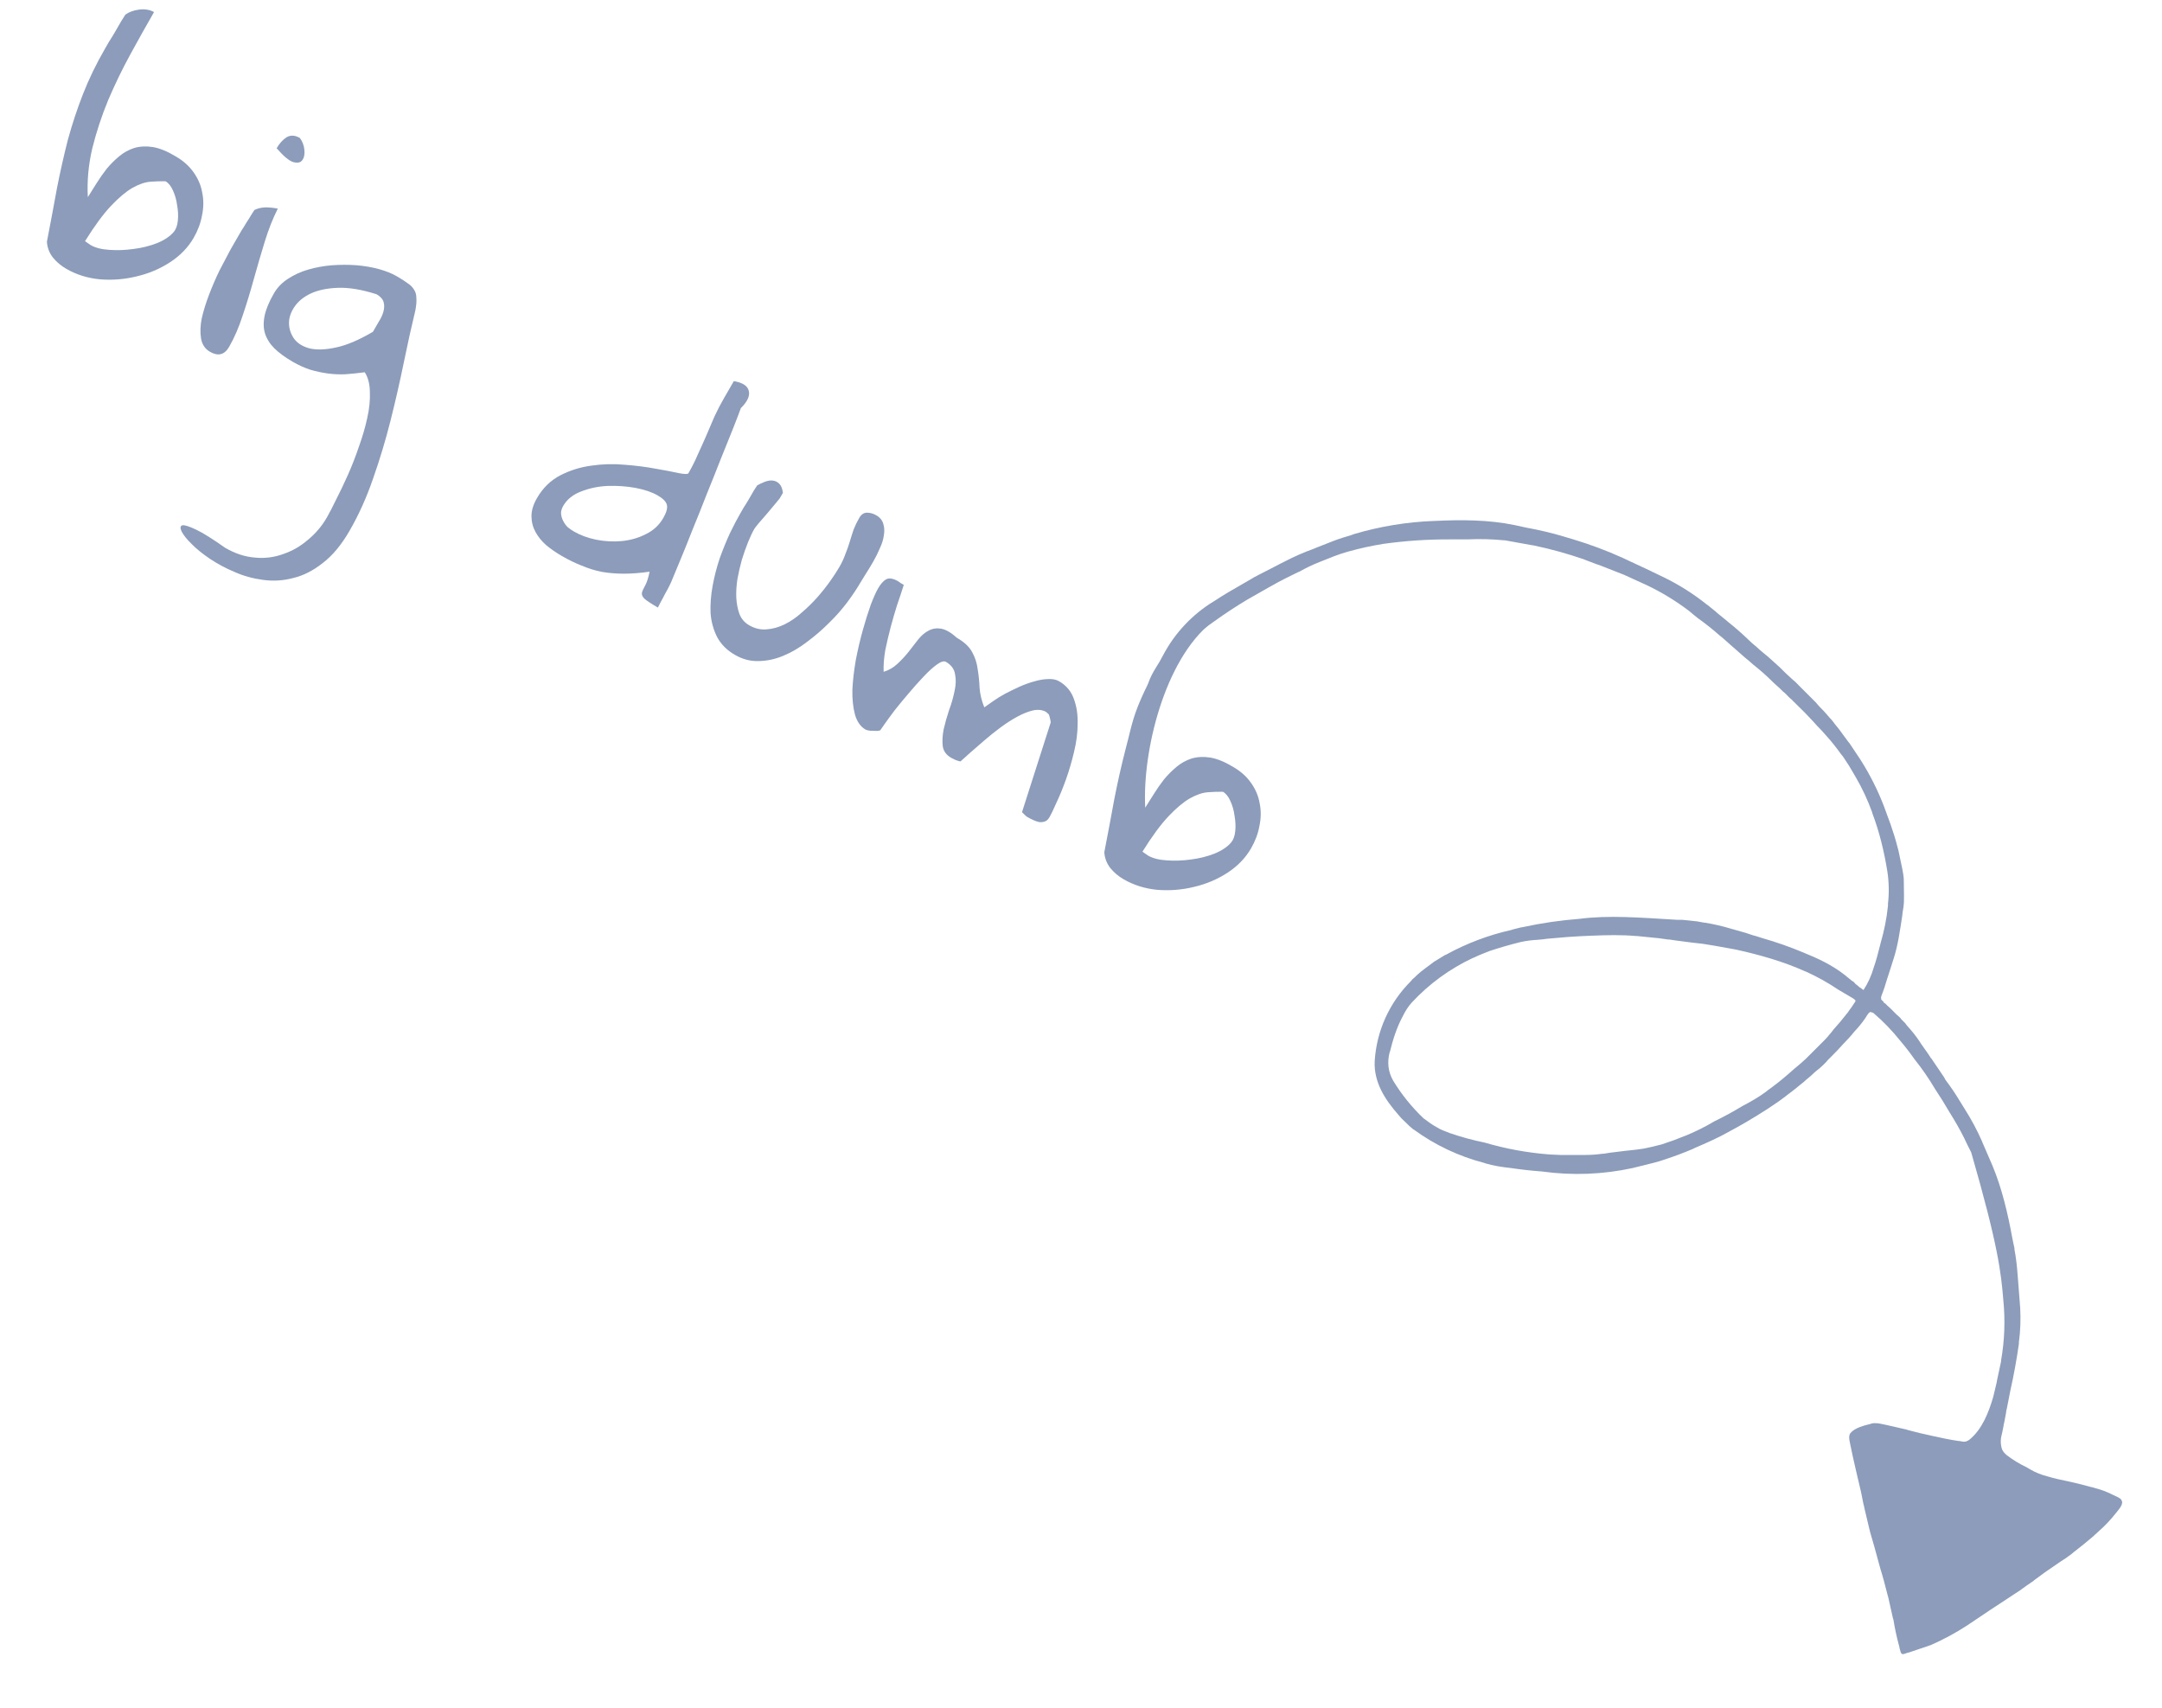<svg width="138" height="109" viewBox="0 0 138 109" fill="none" xmlns="http://www.w3.org/2000/svg">
<path d="M96.672 33.515C96.921 33.574 97.172 33.628 97.423 33.678C98.23 33.824 99.029 34.013 99.817 34.246L99.877 34.266C100.06 34.32 100.243 34.374 100.425 34.428C101.498 34.751 102.548 35.144 103.569 35.605L103.955 35.787C104.716 36.136 105.474 36.495 106.227 36.862C107.193 37.336 108.105 37.914 108.945 38.587L109.006 38.627L109.533 39.053L109.594 39.114C109.812 39.288 110.029 39.464 110.243 39.642L110.284 39.682C110.713 40.021 111.126 40.38 111.521 40.757L111.846 41.062L112.089 41.264C112.246 41.413 112.409 41.555 112.576 41.691L112.799 41.873L112.982 42.035L113.164 42.198L113.59 42.583C113.865 42.863 114.149 43.134 114.442 43.395C114.584 43.496 114.706 43.638 114.828 43.76L114.909 43.841L115.071 44.003C115.2 44.132 115.328 44.26 115.457 44.389L115.538 44.47L115.903 44.835L116.025 44.977L116.167 45.139L116.41 45.383L116.836 45.869L116.897 45.93L117.059 46.133L117.1 46.194C117.294 46.421 117.477 46.658 117.648 46.904L117.992 47.37L118.033 47.411L118.723 48.446L118.763 48.507C119.373 49.466 119.883 50.486 120.285 51.549L120.305 51.61L120.67 52.604L120.69 52.665C120.853 53.132 120.995 53.578 121.116 54.065L121.177 54.288L121.441 55.546L121.461 55.688L121.482 55.769V55.809C121.522 56.012 121.522 56.215 121.522 56.418V56.459C121.542 57.676 121.542 57.676 121.441 58.244L121.421 58.447C121.279 59.359 121.157 60.292 120.873 61.185L120.812 61.368L120.711 61.692L120.548 62.199L120.488 62.382L120.467 62.443L120.285 63.031L120.264 63.092L120.163 63.376L120.122 63.477L120.102 63.538C120.062 63.619 120.062 63.7 120.082 63.802L120.163 63.883L120.244 63.964V64.005L120.285 64.025C120.346 64.045 120.386 64.106 120.447 64.167L120.65 64.35L120.914 64.613L120.954 64.654L121.056 64.755L121.218 64.897L121.319 64.999L121.36 65.06L121.603 65.303L121.725 65.465C122.03 65.794 122.308 66.147 122.557 66.52L122.577 66.561L123.104 67.311L123.246 67.534L123.287 67.575C123.556 67.975 123.826 68.374 124.098 68.772L124.159 68.894L124.2 68.954L124.423 69.259C124.748 69.705 125.032 70.172 125.316 70.638L125.417 70.8C125.833 71.455 126.199 72.14 126.512 72.849L126.533 72.91L127.121 74.269L127.182 74.411C127.79 75.872 128.156 77.454 128.44 78.996L128.5 79.3L128.582 79.665V79.746C128.683 80.274 128.744 80.822 128.784 81.369L128.805 81.633C128.856 82.241 128.903 82.85 128.947 83.459C128.987 84.189 128.967 84.94 128.866 85.67V85.771C128.724 86.765 128.541 87.78 128.318 88.774L128.095 89.91L128.054 90.072V90.133L127.932 90.782L127.892 90.944V90.985L127.872 91.086L127.811 91.39L127.77 91.573L127.75 91.654C127.703 91.854 127.696 92.061 127.73 92.263C127.77 92.547 127.872 92.689 128.074 92.871C128.478 93.18 128.913 93.446 129.373 93.662L129.576 93.784C129.918 93.984 130.287 94.134 130.671 94.23C131.077 94.352 131.503 94.454 131.929 94.535C132.426 94.64 132.92 94.762 133.41 94.9L133.592 94.94L133.714 94.981C134.108 95.079 134.489 95.222 134.85 95.407C135.377 95.65 135.377 95.65 135.458 95.853C135.479 96.117 135.195 96.401 135.053 96.584C134.72 97.011 134.346 97.405 133.937 97.76L133.694 97.983L133.633 98.044C133.216 98.4 132.79 98.746 132.355 99.079L132.213 99.2C131.985 99.375 131.748 99.537 131.503 99.687L131.239 99.87C130.762 100.187 130.296 100.518 129.839 100.864L129.799 100.904C129.497 101.108 129.199 101.317 128.906 101.533L128.5 101.797L128.318 101.919C127.447 102.485 126.581 103.06 125.721 103.643L125.539 103.765C124.809 104.238 124.042 104.652 123.246 105.002L123.186 105.022L121.989 105.428L121.867 105.469L121.705 105.509L121.664 105.53C121.482 105.59 121.482 105.59 121.4 105.57C121.319 105.509 121.299 105.388 121.279 105.306L121.258 105.246L121.218 105.043L121.198 104.982C121.055 104.447 120.94 103.906 120.853 103.359L120.832 103.318L120.528 101.959L120.508 101.898L120.244 100.884L120.122 100.458L120.062 100.255L120.041 100.194C119.91 99.7 119.774 99.206 119.636 98.714C119.55 98.409 119.462 98.104 119.372 97.801L119.352 97.74V97.699L119.331 97.638L119.027 96.36L118.966 96.076L118.946 96.016C118.849 95.484 118.734 94.957 118.601 94.433L118.459 93.825C118.321 93.239 118.192 92.65 118.074 92.06C118.033 91.877 117.992 91.634 118.114 91.472C118.398 91.127 119.007 90.985 119.412 90.883L119.453 90.863C119.737 90.802 119.98 90.863 120.264 90.924L120.366 90.944L121.522 91.208L121.705 91.248L121.745 91.269C122.276 91.412 122.81 91.54 123.348 91.654C123.896 91.776 124.464 91.898 125.032 91.979H125.072C125.146 91.993 125.221 92.006 125.295 92.019C125.437 92.04 125.559 91.999 125.701 91.898C126.512 91.248 126.938 90.153 127.222 89.179L127.243 89.098L127.446 88.246L127.466 88.124L127.73 86.887V86.826C127.952 85.561 128 84.271 127.872 82.992C127.73 81.248 127.547 79.523 125.823 73.559C125.66 73.245 125.505 72.927 125.356 72.606C125.077 72.058 124.772 71.523 124.443 71.003C124.148 70.493 123.837 69.993 123.51 69.502C123.117 68.836 122.676 68.199 122.192 67.595C121.913 67.195 121.615 66.809 121.299 66.439C120.783 65.79 120.205 65.192 119.575 64.654L119.534 64.634L119.372 64.593C119.23 64.674 119.149 64.857 119.068 64.978C118.856 65.289 118.618 65.581 118.358 65.851C118.249 65.991 118.134 66.126 118.013 66.257L117.688 66.601L117.648 66.642C117.432 66.885 117.209 67.122 116.978 67.352L116.674 67.656L116.572 67.778C116.438 67.921 116.296 68.057 116.146 68.184L115.944 68.346L115.802 68.468C115.641 68.626 115.472 68.775 115.294 68.914C115.173 69.03 115.044 69.138 114.909 69.239C114.685 69.428 114.455 69.611 114.219 69.786L114.077 69.888L114.037 69.928C113.246 70.537 112.394 71.064 111.542 71.571L111.44 71.632C111.092 71.834 110.74 72.03 110.385 72.221C109.675 72.626 108.925 72.951 108.174 73.275L108.052 73.336C107.507 73.568 106.952 73.778 106.389 73.965C105.841 74.168 105.273 74.29 104.705 74.432L104.218 74.553C102.32 74.968 100.362 75.043 98.437 74.776C97.765 74.727 97.095 74.652 96.429 74.553C95.861 74.493 95.333 74.411 94.786 74.249L94.745 74.229C93.122 73.811 91.594 73.088 90.242 72.099L90.201 72.079C90.029 71.941 89.866 71.792 89.714 71.632C89.545 71.484 89.388 71.321 89.248 71.145C88.396 70.172 87.686 69.076 87.746 67.737C87.863 65.807 88.686 63.987 90.059 62.625L90.14 62.524L90.323 62.362L90.445 62.24C90.618 62.08 90.8 61.931 90.992 61.794L91.56 61.368L91.601 61.347L92.23 60.962L92.29 60.942C93.601 60.218 95.008 59.685 96.469 59.359L96.591 59.319L97.078 59.197L97.2 59.177C98.39 58.919 99.596 58.742 100.81 58.649C102.677 58.406 104.685 58.568 107.038 58.71H107.363L108.336 58.812L108.438 58.832L108.783 58.893H108.823C109.386 58.985 109.941 59.113 110.487 59.278L111.42 59.542L111.907 59.704L112.069 59.745L112.515 59.887C113.398 60.14 114.265 60.445 115.112 60.8L115.396 60.921C116.349 61.307 117.262 61.794 118.033 62.463L118.114 62.524L118.155 62.565L118.337 62.686L118.418 62.788L118.621 62.95L118.682 63.011L118.723 63.031L118.946 63.193C119.232 62.755 119.451 62.276 119.595 61.773C119.757 61.307 119.879 60.84 120.001 60.353L120.041 60.191C120.264 59.42 120.427 58.629 120.508 57.818V57.696C120.588 57.001 120.574 56.298 120.467 55.606C120.264 54.349 119.96 53.091 119.514 51.914L119.494 51.833C119.21 51.053 118.857 50.299 118.439 49.582L118.033 48.892C117.902 48.698 117.773 48.501 117.648 48.304L117.485 48.101C117.21 47.712 116.912 47.339 116.593 46.985L116.268 46.62C116.071 46.424 115.882 46.221 115.7 46.011C115.372 45.657 115.034 45.312 114.686 44.977L114.625 44.916C114.578 44.868 114.531 44.821 114.483 44.774L114.402 44.713V44.672L114.361 44.652L114.24 44.551L114.179 44.49L114.138 44.449C114.037 44.348 113.935 44.226 113.814 44.145L113.611 43.942L113.185 43.557L113.124 43.496C112.74 43.114 112.333 42.755 111.907 42.421C111.73 42.258 111.548 42.102 111.359 41.954L111.014 41.65L110.669 41.346L110.527 41.224L109.98 40.737L109.756 40.554C109.316 40.166 108.856 39.8 108.377 39.459C108.185 39.307 107.995 39.152 107.809 38.992C106.968 38.354 106.064 37.804 105.111 37.349L103.732 36.721L103.691 36.7L102.088 36.071L101.906 36.011L101.155 35.727L101.115 35.706C100.06 35.341 98.982 35.043 97.889 34.814L97.747 34.793C97.187 34.688 96.626 34.587 96.064 34.489H96.023C95.241 34.412 94.455 34.392 93.67 34.428H92.615C91.177 34.42 89.739 34.515 88.314 34.712C87.544 34.834 86.813 34.996 86.083 35.199L86.002 35.219C85.434 35.382 84.886 35.605 84.338 35.828L84.237 35.868C83.784 36.048 83.343 36.258 82.918 36.497L82.858 36.518C82.269 36.802 81.701 37.086 81.133 37.41L80.809 37.593C80.416 37.815 80.024 38.038 79.632 38.262C78.902 38.698 78.192 39.165 77.502 39.662C76.995 40.007 76.528 40.372 76.103 40.778L76.062 40.818L75.778 41.143L75.758 41.183C75.474 41.528 75.291 41.914 75.129 42.319C74.825 43.05 74.48 43.638 73.77 44.003L73.668 44.064L73.587 44.105L73.546 44.125H73.364C73.303 44.084 73.283 44.064 73.263 44.003C73.202 43.455 73.749 42.684 74.013 42.238L74.257 41.792C74.998 40.399 76.097 39.23 77.441 38.404L77.543 38.343C77.828 38.153 78.119 37.97 78.415 37.796L79.957 36.903L80.018 36.862L80.444 36.639L80.484 36.619L81.275 36.213L81.782 35.95L81.985 35.848L82.026 35.828C82.609 35.524 83.213 35.26 83.831 35.037L83.933 34.996L83.973 34.976C84.351 34.825 84.73 34.676 85.109 34.53C85.475 34.388 85.86 34.266 86.225 34.164L86.448 34.083C88.097 33.596 89.801 33.316 91.52 33.252H91.56C93.264 33.17 95.009 33.17 96.672 33.515ZM101.622 59.724H101.581C101.081 59.744 100.58 59.771 100.08 59.806L99.127 59.887L98.68 59.927L98.559 59.948L98.133 59.988C97.768 60.008 97.423 60.049 97.058 60.13L96.977 60.151C96.341 60.309 95.712 60.492 95.09 60.698C94.745 60.84 94.4 60.962 94.076 61.124L94.015 61.145C92.546 61.832 91.223 62.796 90.12 63.984C89.876 64.248 89.694 64.552 89.532 64.877L89.511 64.918C89.146 65.607 88.903 66.378 88.72 67.129L88.7 67.169C88.538 67.798 88.599 68.407 88.923 68.975C89.462 69.862 90.117 70.674 90.871 71.389L90.931 71.429C91.175 71.612 91.418 71.794 91.682 71.936L91.722 71.957C91.966 72.119 92.23 72.2 92.493 72.302L92.534 72.322C93.264 72.573 94.009 72.777 94.765 72.93C96.088 73.32 97.448 73.571 98.823 73.681L99.127 73.701H99.188C99.471 73.72 99.755 73.727 100.04 73.722H100.324C100.533 73.721 100.743 73.721 100.952 73.722H101.074C101.48 73.722 101.886 73.701 102.291 73.641H102.372L102.738 73.58L103.732 73.458C104.908 73.336 104.908 73.336 106.044 73.052L106.105 73.032C106.835 72.788 106.835 72.788 107.545 72.504L107.606 72.484C108.236 72.224 108.846 71.919 109.432 71.571C110.042 71.275 110.638 70.95 111.217 70.598C111.765 70.314 112.292 70.009 112.779 69.644L112.82 69.604C113.24 69.305 113.646 68.987 114.037 68.65L114.179 68.528C114.41 68.319 114.646 68.116 114.889 67.92C115.145 67.704 115.389 67.474 115.619 67.23L115.923 66.926C116.058 66.79 116.193 66.655 116.329 66.52L116.471 66.378C116.579 66.269 116.68 66.154 116.775 66.033L116.897 65.891L117.019 65.729C117.316 65.402 117.6 65.064 117.871 64.715L117.972 64.593L117.992 64.552C118.152 64.344 118.301 64.127 118.439 63.903C118.439 63.822 118.358 63.782 118.276 63.721L118.033 63.579L117.343 63.173C116.688 62.73 115.995 62.343 115.274 62.017L115.213 61.996C113.814 61.368 112.312 60.942 110.832 60.617L110.73 60.597L109.493 60.374L109.249 60.333C108.853 60.259 108.454 60.205 108.052 60.171L106.957 60.029L106.551 59.968H106.47L105.902 59.887L104.482 59.745H104.421C103.508 59.664 102.555 59.684 101.622 59.724Z" fill="#8C9CBA"/>
<path d="M70.488 54.397C70.724 53.181 70.939 52.041 71.131 50.98C71.341 49.913 71.571 48.888 71.823 47.906C72.092 46.919 72.227 46.124 72.599 45.166C73.176 43.682 75.073 39.769 76.987 39.51C77.357 39.468 77.067 39.59 77.327 39.74C74.331 42.118 72.907 47.967 73.1 51.553C73.268 51.289 73.451 50.996 73.652 50.676C73.852 50.355 74.069 50.045 74.302 49.744C74.548 49.449 74.815 49.182 75.103 48.943C75.392 48.704 75.711 48.527 76.062 48.414C76.425 48.308 76.82 48.288 77.247 48.354C77.686 48.427 78.173 48.626 78.708 48.949C79.193 49.229 79.575 49.57 79.854 49.972C80.145 50.38 80.328 50.817 80.405 51.282C80.5 51.743 80.495 52.221 80.389 52.717C80.302 53.207 80.124 53.684 79.857 54.146C79.499 54.766 78.995 55.287 78.346 55.709C77.696 56.131 76.981 56.432 76.2 56.613C75.431 56.8 74.651 56.861 73.862 56.796C73.079 56.72 72.366 56.496 71.723 56.125C71.396 55.937 71.113 55.698 70.874 55.409C70.641 55.109 70.512 54.772 70.488 54.397ZM78.061 50.538C77.764 50.532 77.443 50.542 77.097 50.568C76.751 50.594 76.367 50.725 75.945 50.962C75.54 51.195 75.088 51.573 74.59 52.097C74.092 52.621 73.536 53.376 72.923 54.36C72.945 54.373 72.999 54.411 73.082 54.474C73.177 54.544 73.242 54.589 73.275 54.608C73.58 54.784 73.979 54.887 74.473 54.917C74.979 54.953 75.493 54.934 76.017 54.861C76.552 54.793 77.052 54.669 77.518 54.487C77.99 54.294 78.346 54.055 78.585 53.772C78.729 53.6 78.817 53.357 78.847 53.044C78.878 52.731 78.862 52.406 78.801 52.07C78.757 51.729 78.668 51.414 78.534 51.126C78.41 50.845 78.253 50.649 78.061 50.538Z" fill="#8C9CBA"/>
<path d="M56.047 37.557C56.21 37.275 56.382 37.081 56.563 36.976C56.756 36.876 57.01 36.918 57.326 37.1C57.359 37.12 57.418 37.161 57.502 37.224C57.603 37.283 57.665 37.319 57.688 37.332C57.565 37.727 57.423 38.156 57.261 38.619C57.117 39.077 56.98 39.547 56.852 40.029C56.724 40.512 56.611 40.995 56.511 41.479C56.424 41.969 56.387 42.437 56.401 42.881C56.728 42.784 57.021 42.615 57.28 42.374C57.54 42.133 57.777 41.879 57.991 41.611C58.212 41.333 58.417 41.068 58.608 40.817C58.815 40.561 59.037 40.373 59.271 40.253C59.513 40.122 59.778 40.08 60.067 40.126C60.367 40.179 60.705 40.374 61.081 40.712C61.555 40.985 61.881 41.294 62.059 41.637C62.243 41.969 62.358 42.329 62.405 42.716C62.469 43.099 62.51 43.499 62.526 43.914C62.559 44.324 62.66 44.736 62.828 45.148C62.98 45.041 63.169 44.909 63.394 44.753C63.626 44.587 63.883 44.427 64.166 44.275C64.468 44.118 64.771 43.97 65.077 43.831C65.401 43.687 65.714 43.574 66.016 43.493C66.325 43.401 66.617 43.351 66.891 43.344C67.172 43.326 67.409 43.373 67.6 43.483C68.063 43.75 68.378 44.128 68.547 44.616C68.723 45.094 68.802 45.62 68.785 46.197C68.786 46.769 68.709 47.371 68.554 48.003C68.406 48.624 68.234 49.209 68.038 49.757C67.841 50.306 67.64 50.798 67.433 51.235C67.243 51.667 67.097 51.973 66.993 52.153C66.908 52.3 66.809 52.393 66.696 52.433C66.582 52.473 66.462 52.486 66.335 52.473C66.213 52.448 66.088 52.405 65.957 52.345C65.838 52.291 65.728 52.235 65.626 52.176C65.603 52.163 65.57 52.144 65.525 52.118C65.486 52.081 65.442 52.04 65.392 51.996C65.353 51.959 65.301 51.906 65.235 51.838L67.056 46.146C67.075 46.112 67.066 46.024 67.028 45.882C66.996 45.728 66.964 45.627 66.932 45.578C66.898 45.559 66.873 45.537 66.857 45.513C66.835 45.499 66.818 45.49 66.807 45.483C66.802 45.465 66.794 45.453 66.782 45.447C66.546 45.31 66.265 45.276 65.94 45.344C65.626 45.418 65.295 45.55 64.945 45.739C64.595 45.928 64.237 46.157 63.871 46.427C63.505 46.697 63.156 46.976 62.823 47.266C62.497 47.543 62.196 47.805 61.919 48.051C61.659 48.292 61.456 48.475 61.308 48.601C61.25 48.597 61.147 48.568 60.998 48.512C60.856 48.445 60.763 48.399 60.718 48.373C60.402 48.191 60.222 47.944 60.176 47.632C60.137 47.308 60.156 46.951 60.232 46.559C60.319 46.173 60.434 45.766 60.576 45.337C60.737 44.903 60.855 44.49 60.931 44.098C61.018 43.712 61.028 43.357 60.96 43.032C60.91 42.703 60.715 42.44 60.377 42.245C60.253 42.173 60.063 42.229 59.807 42.412C59.551 42.595 59.267 42.852 58.956 43.183C58.651 43.503 58.332 43.86 57.999 44.255C57.672 44.638 57.37 45.004 57.093 45.355C56.833 45.701 56.617 45.998 56.444 46.244C56.272 46.49 56.186 46.613 56.186 46.613C56.144 46.634 56.076 46.648 55.982 46.654C55.895 46.648 55.799 46.645 55.694 46.645C55.6 46.651 55.507 46.643 55.415 46.62C55.335 46.603 55.278 46.585 55.244 46.566C54.928 46.383 54.705 46.066 54.574 45.615C54.45 45.153 54.395 44.624 54.407 44.03C54.437 43.431 54.51 42.797 54.626 42.127C54.754 41.464 54.903 40.828 55.073 40.22C55.244 39.612 55.413 39.071 55.582 38.597C55.762 38.129 55.917 37.783 56.047 37.557Z" fill="#8C9CBA"/>
<path d="M47.262 32.755C47.301 32.688 47.369 32.569 47.467 32.4C47.582 32.226 47.695 32.043 47.806 31.852C47.917 31.66 48.018 31.485 48.109 31.327C48.218 31.165 48.292 31.05 48.331 30.982C48.488 30.892 48.653 30.815 48.826 30.749C49.017 30.679 49.182 30.654 49.321 30.674C49.477 30.689 49.613 30.753 49.729 30.865C49.856 30.983 49.938 31.18 49.974 31.457L49.895 31.592L49.768 31.812C49.725 31.862 49.624 31.984 49.466 32.179C49.315 32.362 49.146 32.565 48.957 32.787C48.769 33.009 48.59 33.214 48.422 33.403C48.271 33.586 48.179 33.706 48.146 33.762C48.023 33.977 47.889 34.26 47.745 34.613C47.608 34.955 47.478 35.323 47.355 35.719C47.243 36.12 47.149 36.532 47.071 36.953C47.005 37.38 46.98 37.787 46.998 38.173C47.022 38.548 47.089 38.888 47.199 39.192C47.321 39.502 47.528 39.742 47.821 39.912C48.182 40.12 48.553 40.206 48.934 40.171C49.327 40.142 49.712 40.034 50.091 39.847C50.47 39.659 50.832 39.41 51.177 39.098C51.534 38.793 51.863 38.471 52.163 38.133C52.47 37.784 52.744 37.439 52.986 37.098C53.228 36.757 53.428 36.451 53.584 36.18C53.74 35.909 53.864 35.643 53.956 35.38C54.065 35.112 54.16 34.844 54.24 34.574C54.321 34.305 54.403 34.044 54.489 33.793C54.591 33.537 54.711 33.29 54.848 33.053C54.972 32.839 55.133 32.729 55.331 32.724C55.541 32.724 55.742 32.78 55.934 32.891C56.171 33.028 56.32 33.212 56.382 33.443C56.451 33.663 56.462 33.903 56.418 34.163C56.384 34.429 56.297 34.709 56.157 35.004C56.035 35.294 55.895 35.575 55.739 35.846C55.583 36.116 55.428 36.372 55.273 36.614C55.125 36.844 55.009 37.033 54.924 37.179C54.703 37.563 54.424 37.98 54.087 38.433C53.751 38.885 53.36 39.328 52.914 39.762C52.486 40.192 52.021 40.593 51.52 40.965C51.031 41.344 50.52 41.643 49.988 41.862C49.473 42.076 48.95 42.188 48.419 42.196C47.899 42.212 47.396 42.08 46.911 41.8C46.404 41.507 46.027 41.131 45.78 40.673C45.54 40.204 45.398 39.693 45.356 39.142C45.331 38.587 45.375 38.003 45.487 37.392C45.6 36.78 45.752 36.191 45.943 35.625C46.146 35.066 46.361 34.536 46.59 34.036C46.836 33.532 47.06 33.105 47.262 32.755Z" fill="#8C9CBA"/>
<path d="M34.273 31.797C34.651 31.142 35.15 30.656 35.77 30.337C36.39 30.019 37.05 29.814 37.749 29.721C38.455 29.618 39.165 29.599 39.879 29.665C40.599 29.72 41.25 29.803 41.833 29.914C42.422 30.013 42.909 30.107 43.295 30.194C43.687 30.27 43.903 30.274 43.942 30.207C44.169 29.812 44.368 29.416 44.538 29.017C44.725 28.615 44.907 28.208 45.084 27.799C45.26 27.39 45.433 26.986 45.603 26.588C45.79 26.185 45.991 25.797 46.206 25.425L46.841 24.326C47.401 24.423 47.718 24.629 47.793 24.943C47.879 25.263 47.711 25.632 47.289 26.05C47.191 26.324 47.028 26.749 46.801 27.325C46.574 27.9 46.313 28.547 46.02 29.264C45.737 29.988 45.435 30.746 45.113 31.537C44.803 32.335 44.497 33.099 44.197 33.827C43.914 34.551 43.654 35.198 43.415 35.767C43.184 36.324 43.01 36.743 42.894 37.022C42.873 37.084 42.819 37.204 42.732 37.38C42.652 37.544 42.557 37.722 42.446 37.914C42.354 38.1 42.261 38.273 42.17 38.431C42.09 38.595 42.031 38.711 41.992 38.779C41.563 38.531 41.28 38.345 41.142 38.22C41.015 38.102 40.958 37.979 40.971 37.851C40.996 37.73 41.064 37.574 41.175 37.382C41.285 37.191 41.382 36.893 41.464 36.49C40.858 36.576 40.307 36.618 39.812 36.618C39.316 36.617 38.843 36.577 38.392 36.498C37.949 36.407 37.522 36.273 37.113 36.097C36.708 35.939 36.291 35.736 35.863 35.488C35.502 35.28 35.169 35.05 34.863 34.798C34.575 34.542 34.347 34.26 34.179 33.952C34.011 33.645 33.926 33.31 33.924 32.948C33.922 32.586 34.039 32.203 34.273 31.797ZM35.95 32.291C35.846 32.471 35.801 32.641 35.814 32.799C35.828 32.957 35.874 33.112 35.953 33.262C36.031 33.413 36.128 33.544 36.244 33.656C36.378 33.763 36.512 33.856 36.648 33.934C37.042 34.162 37.507 34.333 38.043 34.447C38.597 34.556 39.143 34.586 39.683 34.536C40.24 34.482 40.754 34.335 41.223 34.095C41.704 33.861 42.074 33.519 42.335 33.068C42.537 32.718 42.615 32.44 42.569 32.233C42.523 32.026 42.325 31.822 41.975 31.62C41.615 31.412 41.143 31.252 40.56 31.141C39.989 31.037 39.397 30.996 38.783 31.017C38.18 31.045 37.616 31.163 37.09 31.371C36.571 31.567 36.191 31.874 35.95 32.291Z" fill="#8C9CBA"/>
<path d="M14.376 34.969C15.008 35.334 15.64 35.541 16.273 35.59C16.899 35.651 17.498 35.576 18.071 35.366C18.649 35.173 19.177 34.869 19.657 34.455C20.142 34.058 20.544 33.583 20.863 33.031C21.025 32.749 21.223 32.367 21.456 31.885C21.701 31.41 21.951 30.885 22.207 30.311C22.463 29.738 22.698 29.136 22.91 28.507C23.135 27.885 23.311 27.28 23.439 26.693C23.575 26.094 23.631 25.54 23.609 25.032C23.605 24.518 23.496 24.094 23.283 23.761C22.86 23.817 22.451 23.859 22.059 23.888C21.673 23.906 21.292 23.889 20.916 23.837C20.54 23.785 20.165 23.705 19.793 23.595C19.427 23.474 19.058 23.306 18.685 23.091C18.201 22.811 17.809 22.525 17.512 22.233C17.226 21.947 17.026 21.629 16.913 21.278C16.811 20.934 16.805 20.554 16.894 20.14C16.983 19.725 17.18 19.253 17.486 18.723C17.701 18.35 18 18.042 18.382 17.796C18.771 17.54 19.2 17.344 19.669 17.208C20.155 17.068 20.66 16.976 21.181 16.932C21.715 16.894 22.234 16.893 22.739 16.929C23.256 16.972 23.735 17.053 24.177 17.173C24.63 17.299 25.009 17.45 25.314 17.626C25.607 17.795 25.843 17.947 26.021 18.08C26.207 18.202 26.344 18.341 26.434 18.498C26.53 18.644 26.578 18.822 26.577 19.032C26.594 19.237 26.572 19.495 26.513 19.807C26.264 20.836 26.016 21.956 25.769 23.166C25.521 24.376 25.24 25.605 24.926 26.852C24.612 28.099 24.244 29.322 23.822 30.522C23.405 31.739 22.903 32.856 22.317 33.871C21.797 34.773 21.227 35.459 20.61 35.929C19.997 36.418 19.368 36.739 18.723 36.892C18.083 37.064 17.436 37.104 16.782 37.012C16.14 36.927 15.537 36.76 14.975 36.51C14.406 36.272 13.883 35.992 13.406 35.672C12.93 35.352 12.54 35.037 12.238 34.727C11.929 34.428 11.715 34.162 11.595 33.927C11.486 33.699 11.503 33.566 11.645 33.528C11.792 33.507 12.084 33.6 12.521 33.807C12.957 34.015 13.576 34.402 14.376 34.969ZM24.037 18.783C23.098 18.482 22.275 18.345 21.567 18.372C20.878 18.395 20.296 18.518 19.822 18.74C19.365 18.958 19.018 19.246 18.781 19.605C18.55 19.953 18.439 20.302 18.447 20.653C18.455 21.003 18.567 21.331 18.782 21.635C19.014 21.935 19.355 22.139 19.804 22.248C20.259 22.345 20.814 22.32 21.471 22.173C22.138 22.032 22.917 21.7 23.806 21.176C23.916 20.984 24.037 20.775 24.167 20.55C24.308 20.331 24.409 20.118 24.468 19.912C24.533 19.694 24.54 19.487 24.488 19.291C24.435 19.096 24.285 18.926 24.037 18.783Z" fill="#8C9CBA"/>
<path d="M15.242 15.013C15.281 14.946 15.343 14.839 15.428 14.692C15.53 14.541 15.63 14.38 15.728 14.211C15.837 14.049 15.937 13.888 16.028 13.73C16.131 13.579 16.201 13.47 16.24 13.402C16.469 13.293 16.711 13.238 16.968 13.236C17.236 13.24 17.491 13.267 17.733 13.316C17.415 13.945 17.137 14.649 16.898 15.428C16.658 16.207 16.427 16.998 16.204 17.801C15.987 18.593 15.751 19.367 15.496 20.121C15.252 20.883 14.96 21.556 14.622 22.143C14.329 22.65 13.923 22.754 13.404 22.455C13.089 22.272 12.899 21.99 12.834 21.607C12.77 21.224 12.784 20.796 12.876 20.323C12.986 19.845 13.142 19.341 13.343 18.811C13.551 18.269 13.774 17.752 14.014 17.259C14.265 16.772 14.498 16.328 14.715 15.927C14.943 15.532 15.119 15.228 15.242 15.013ZM19.141 8.807C19.303 9.021 19.399 9.272 19.429 9.559C19.458 9.847 19.413 10.069 19.293 10.225C19.19 10.376 19.001 10.418 18.725 10.348C18.456 10.268 18.1 9.973 17.658 9.462C17.834 9.157 18.043 8.925 18.286 8.765C18.541 8.611 18.826 8.625 19.141 8.807Z" fill="#8C9CBA"/>
<path d="M2.994 15.429C3.23 14.212 3.444 13.073 3.636 12.011C3.846 10.945 4.077 9.92 4.328 8.938C4.597 7.95 4.918 6.978 5.291 6.02C5.663 5.063 6.139 4.082 6.719 3.078C6.764 3 6.846 2.859 6.963 2.656C7.098 2.448 7.23 2.231 7.361 2.006C7.491 1.78 7.615 1.566 7.732 1.363C7.867 1.155 7.957 1.012 8.003 0.933C8.234 0.766 8.53 0.658 8.888 0.61C9.258 0.568 9.573 0.622 9.832 0.771C9.351 1.606 8.848 2.503 8.323 3.464C7.805 4.412 7.333 5.387 6.905 6.389C6.489 7.396 6.15 8.426 5.888 9.478C5.645 10.525 5.55 11.56 5.606 12.585C5.773 12.32 5.957 12.028 6.157 11.708C6.357 11.387 6.574 11.076 6.808 10.775C7.053 10.481 7.32 10.214 7.609 9.975C7.897 9.735 8.217 9.559 8.568 9.446C8.93 9.339 9.325 9.319 9.753 9.386C10.192 9.459 10.679 9.657 11.213 9.981C11.698 10.261 12.08 10.602 12.36 11.004C12.65 11.412 12.834 11.849 12.911 12.314C13.006 12.775 13 13.253 12.895 13.748C12.807 14.239 12.63 14.715 12.363 15.178C12.005 15.798 11.501 16.319 10.851 16.741C10.202 17.163 9.487 17.464 8.706 17.645C7.936 17.832 7.157 17.893 6.367 17.828C5.584 17.752 4.871 17.528 4.229 17.157C3.902 16.968 3.618 16.73 3.379 16.441C3.146 16.141 3.018 15.804 2.994 15.429ZM10.567 11.57C10.27 11.564 9.948 11.573 9.602 11.599C9.257 11.625 8.873 11.757 8.45 11.994C8.045 12.226 7.594 12.605 7.096 13.129C6.597 13.653 6.042 14.407 5.428 15.392C5.451 15.405 5.504 15.443 5.588 15.506C5.683 15.576 5.747 15.621 5.781 15.64C6.085 15.816 6.485 15.919 6.979 15.948C7.484 15.985 7.999 15.966 8.522 15.892C9.057 15.825 9.558 15.701 10.024 15.519C10.496 15.325 10.851 15.087 11.09 14.804C11.235 14.632 11.322 14.389 11.353 14.076C11.383 13.763 11.368 13.438 11.306 13.102C11.262 12.761 11.173 12.446 11.039 12.158C10.916 11.877 10.758 11.68 10.567 11.57Z" fill="#8C9CBA"/>
</svg>
